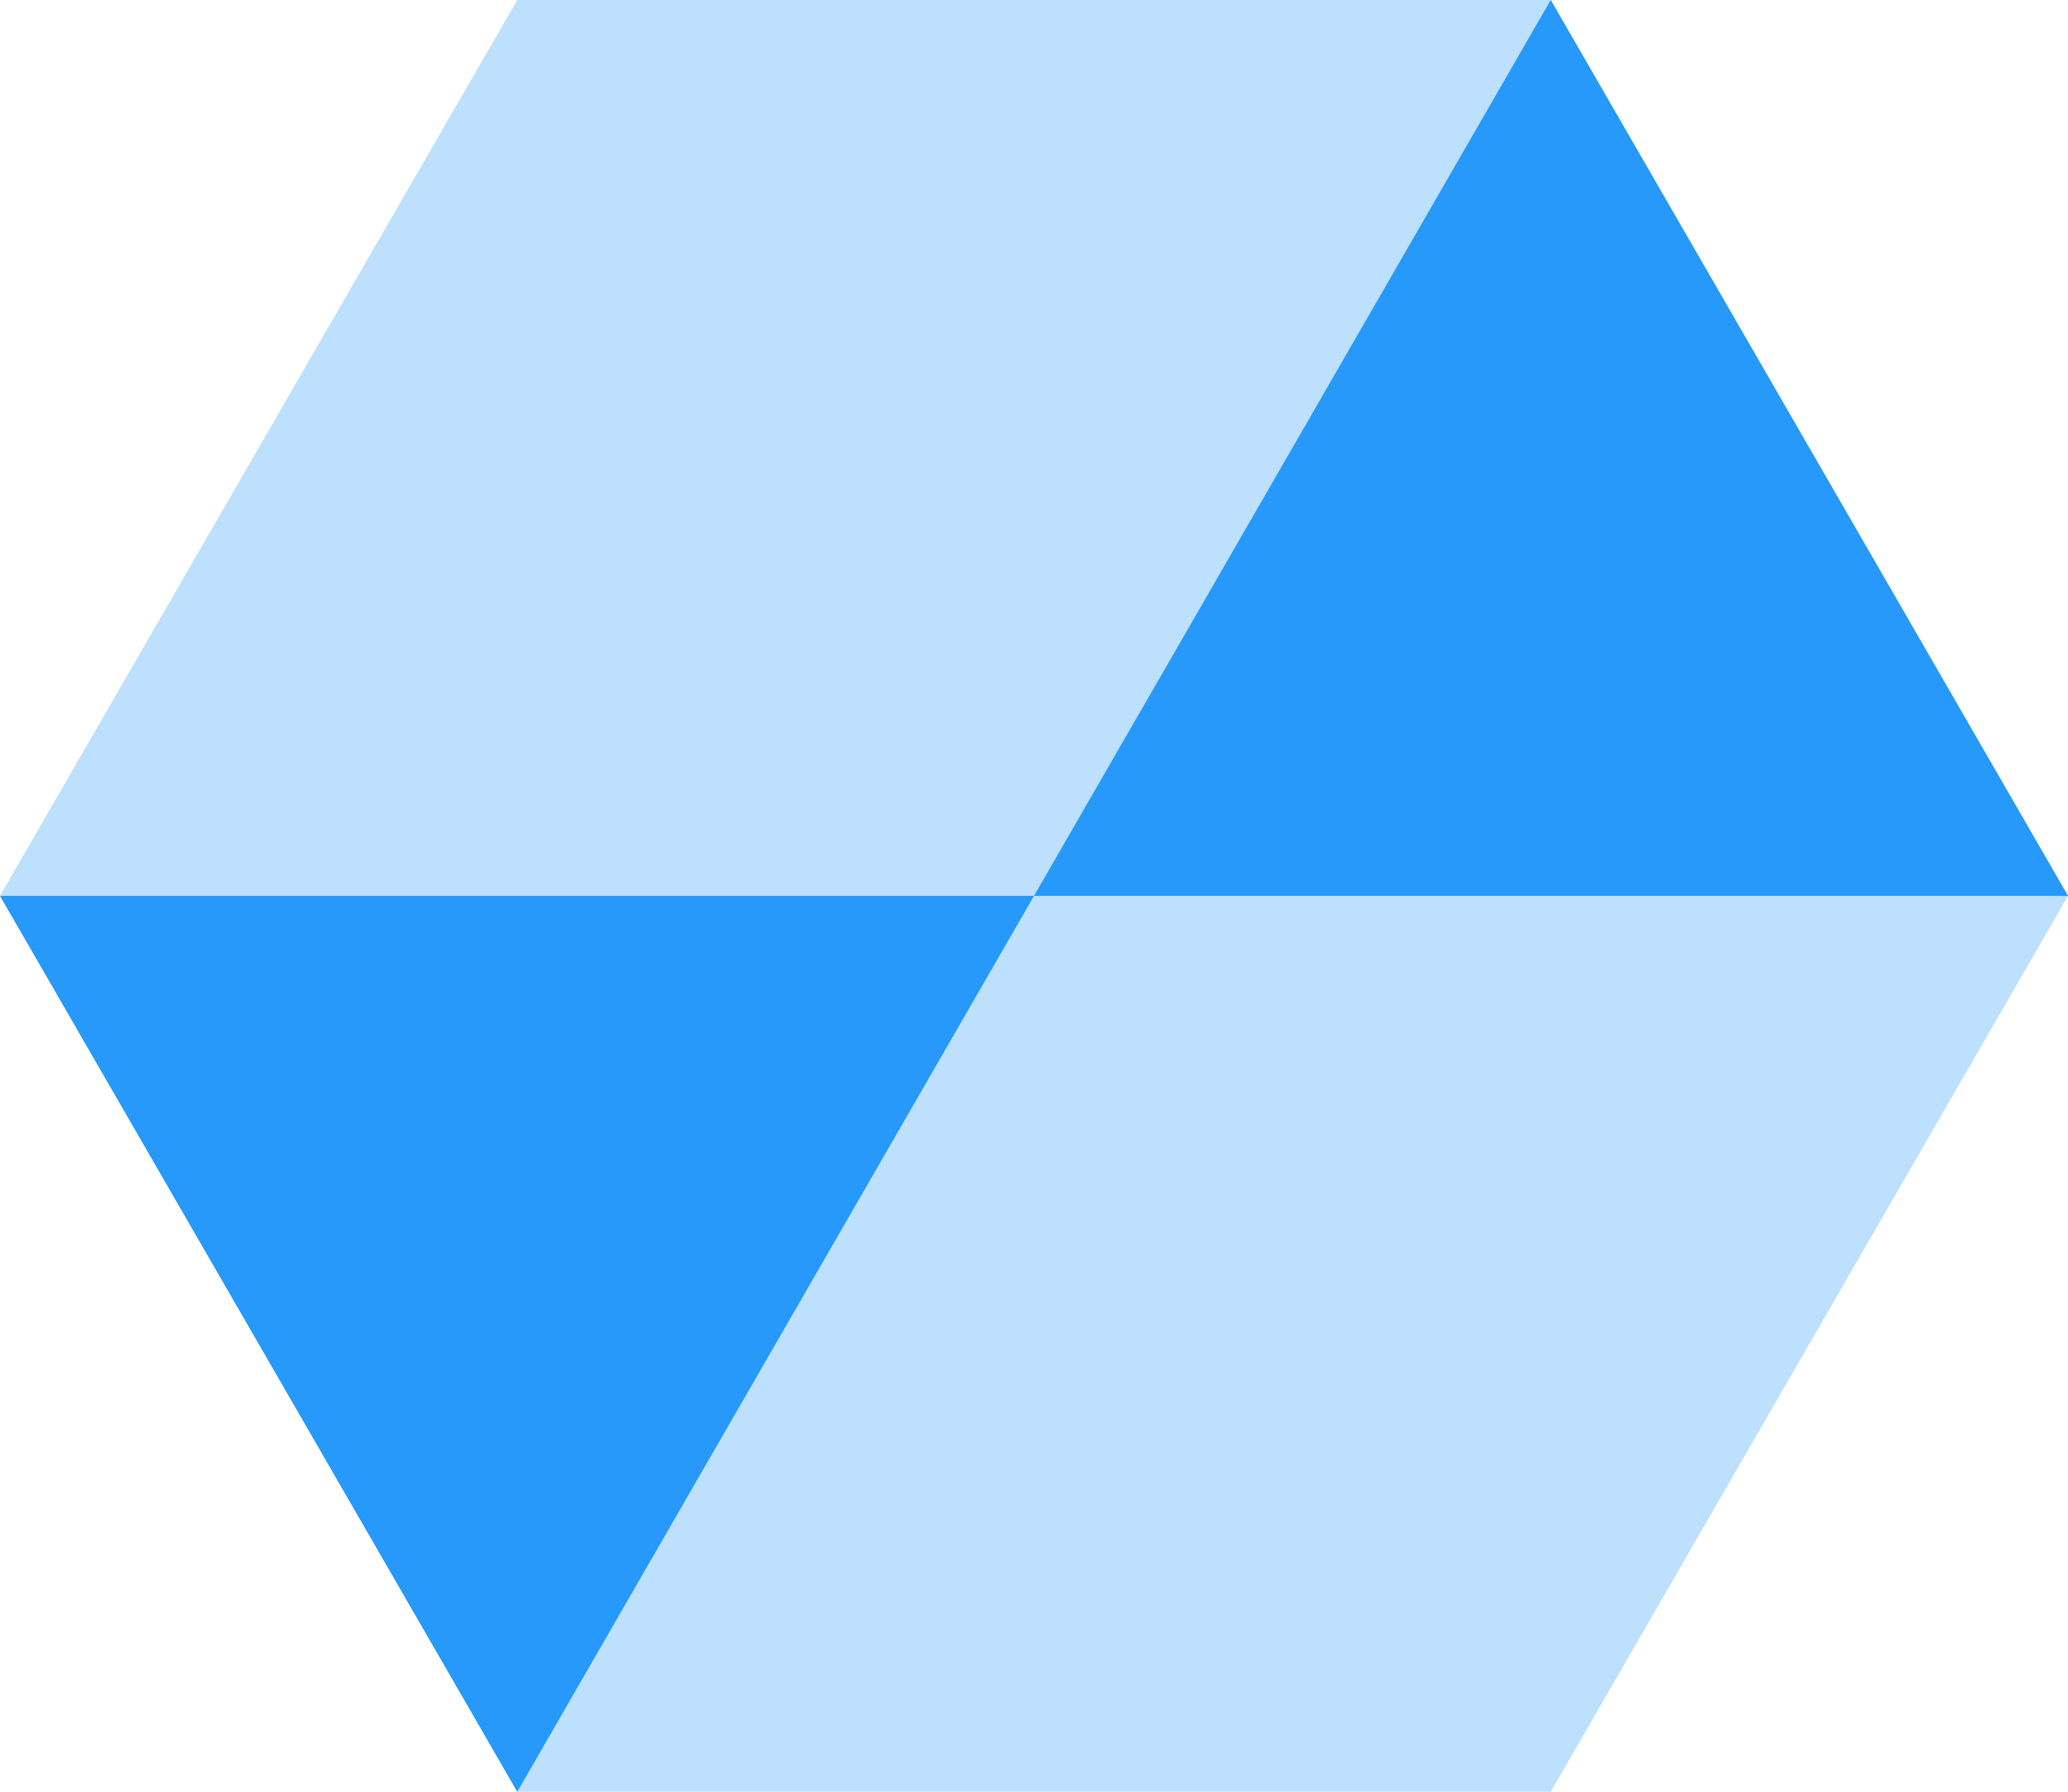 <svg xmlns="http://www.w3.org/2000/svg" viewBox="0 0 184.699 160"><defs><style>.a{fill:#bce0fd;}.b{fill:#2699fb;}</style></defs><g transform="translate(-670 -267)"><path class="a" d="M781.4,0H689.1L642.9,80l46.2,80h92.3l46.2-80Z" transform="translate(27.1 267)"/><path class="b" d="M781.4,0,689.1,160,642.9,80H827.6Z" transform="translate(27.1 267)"/></g></svg>